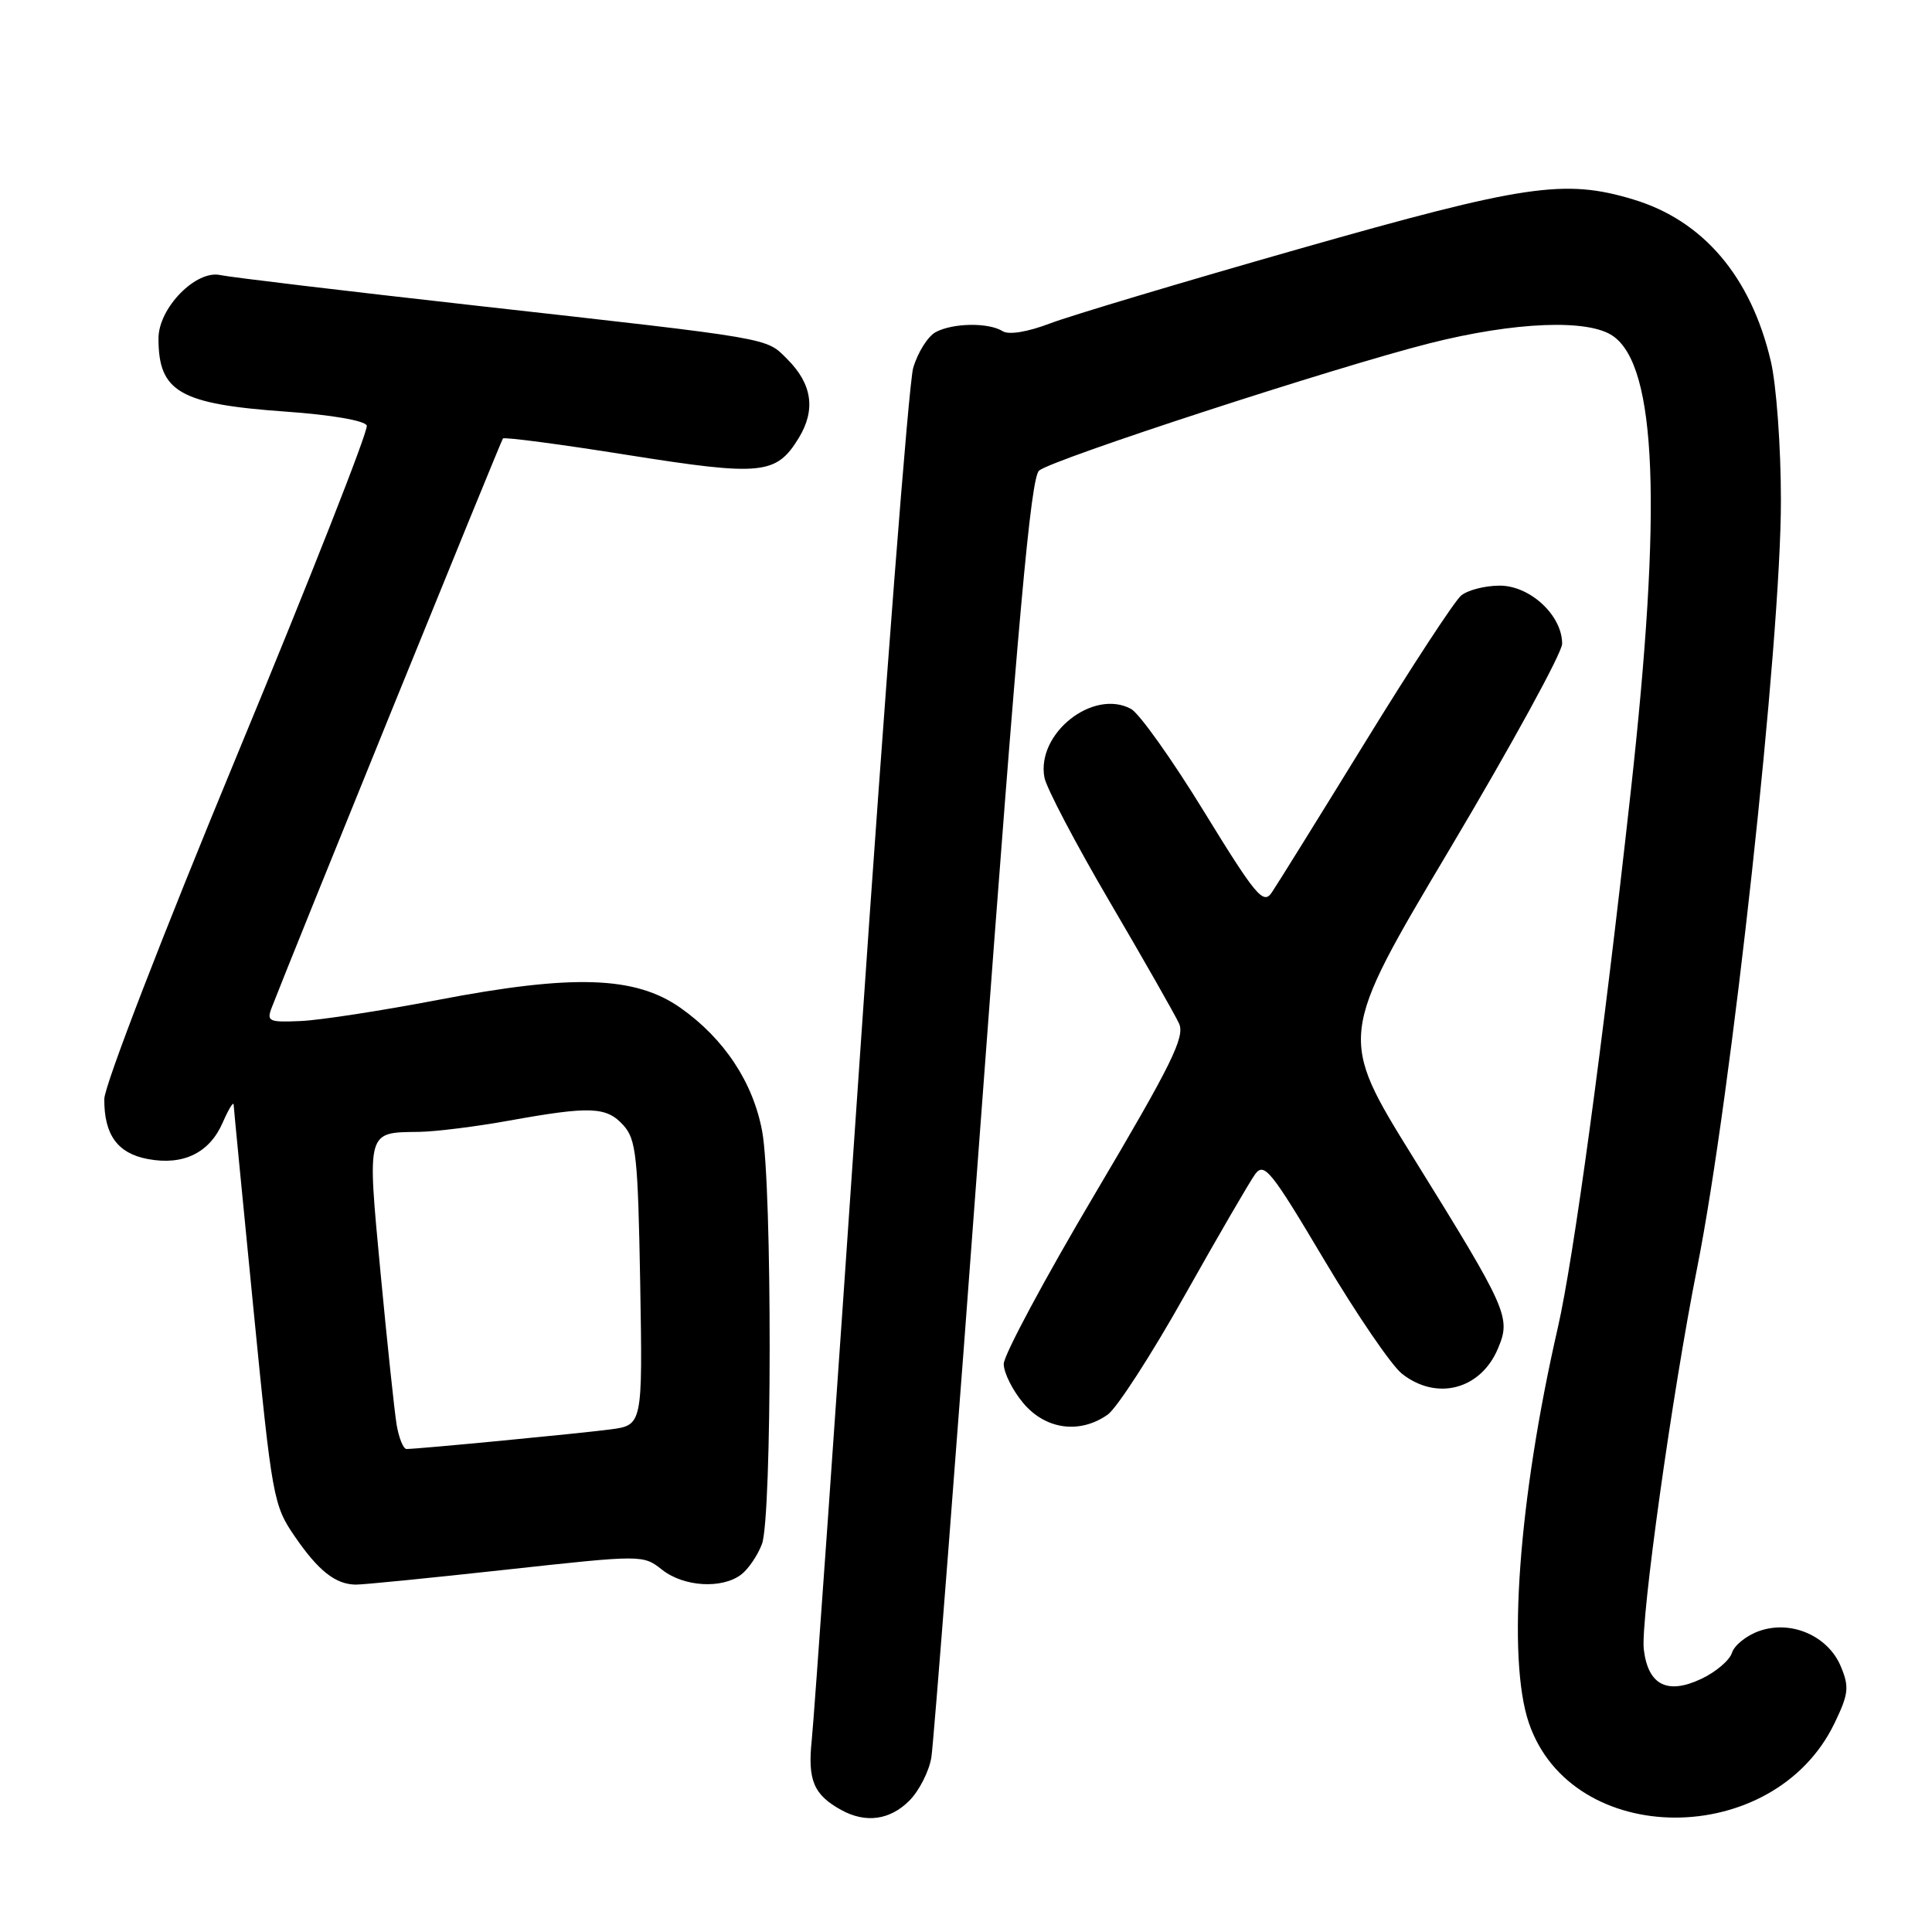 <?xml version="1.0" encoding="UTF-8" standalone="no"?>
<!DOCTYPE svg PUBLIC "-//W3C//DTD SVG 1.1//EN" "http://www.w3.org/Graphics/SVG/1.1/DTD/svg11.dtd" >
<svg xmlns="http://www.w3.org/2000/svg" xmlns:xlink="http://www.w3.org/1999/xlink" version="1.1" viewBox="0 0 256 256">
 <g >
 <path fill="currentColor"
d=" M 120.48 238.61 C 121.79 237.30 123.11 234.71 123.41 232.86 C 123.71 231.01 126.73 192.15 130.11 146.50 C 134.92 81.71 136.58 63.25 137.69 62.35 C 139.57 60.83 176.84 48.68 189.38 45.50 C 200.72 42.63 210.47 42.24 213.74 44.53 C 219.54 48.59 220.26 67.24 216.07 105.00 C 212.37 138.45 208.50 166.88 206.41 175.97 C 201.22 198.62 199.67 219.74 202.58 228.29 C 208.27 244.98 234.99 245.04 243.06 228.38 C 244.95 224.47 245.06 223.55 243.93 220.84 C 242.25 216.77 237.36 214.63 233.13 216.11 C 231.45 216.69 229.82 217.99 229.50 218.99 C 229.19 219.99 227.37 221.54 225.47 222.44 C 220.93 224.60 218.37 223.29 217.81 218.54 C 217.37 214.70 221.56 184.68 224.88 168.00 C 229.41 145.25 236.01 84.78 235.98 66.28 C 235.98 59.21 235.38 50.98 234.64 47.85 C 232.00 36.63 225.68 29.21 216.39 26.42 C 207.31 23.68 202.01 24.47 172.16 32.97 C 156.76 37.36 141.92 41.80 139.18 42.84 C 136.13 44.00 133.67 44.40 132.85 43.88 C 131.00 42.72 126.27 42.78 123.98 44.01 C 122.94 44.57 121.60 46.71 121.00 48.76 C 120.41 50.82 117.26 91.42 114.01 139.00 C 110.76 186.58 107.86 227.78 107.56 230.58 C 107.00 235.90 107.82 237.83 111.50 239.85 C 114.72 241.61 117.92 241.17 120.48 238.61 Z  M 66.97 208.00 C 85.18 206.01 85.20 206.01 87.73 208.00 C 90.61 210.27 95.66 210.57 98.21 208.64 C 99.15 207.92 100.39 206.11 100.96 204.60 C 102.31 201.06 102.33 157.06 100.99 149.89 C 99.78 143.39 95.94 137.61 90.16 133.54 C 84.17 129.33 75.93 129.06 58.00 132.50 C 50.58 133.92 42.42 135.18 39.87 135.29 C 35.61 135.48 35.30 135.34 36.01 133.50 C 38.41 127.25 66.37 58.43 66.64 58.10 C 66.81 57.89 74.23 58.86 83.12 60.28 C 100.96 63.11 102.86 62.92 105.86 58.00 C 108.11 54.29 107.61 50.88 104.33 47.60 C 101.43 44.71 102.88 44.96 63.00 40.49 C 45.67 38.55 30.47 36.73 29.20 36.45 C 25.97 35.73 21.00 40.81 21.00 44.84 C 21.00 51.93 23.79 53.54 37.85 54.54 C 43.93 54.97 48.34 55.73 48.60 56.39 C 48.84 57.01 41.11 76.64 31.43 100.01 C 21.60 123.74 13.82 143.88 13.82 145.63 C 13.79 150.37 15.58 152.83 19.59 153.58 C 24.29 154.46 27.76 152.77 29.51 148.75 C 30.29 146.96 30.94 145.90 30.96 146.38 C 30.98 146.87 32.16 158.98 33.57 173.30 C 36.06 198.57 36.22 199.46 39.09 203.63 C 42.20 208.15 44.44 209.92 47.12 209.97 C 48.01 209.99 56.94 209.10 66.97 208.00 Z  M 146.77 187.45 C 147.98 186.60 152.58 179.49 156.98 171.65 C 161.39 163.81 165.59 156.58 166.31 155.59 C 167.51 153.96 168.42 155.09 175.45 166.92 C 179.75 174.15 184.39 180.95 185.77 182.03 C 190.38 185.66 196.21 184.12 198.49 178.68 C 200.23 174.56 199.81 173.60 187.29 153.42 C 177.32 137.34 177.32 137.34 192.15 112.42 C 200.30 98.71 206.98 86.51 206.99 85.31 C 207.01 81.56 202.76 77.60 198.72 77.60 C 196.78 77.60 194.48 78.19 193.61 78.91 C 192.74 79.63 187.01 88.39 180.88 98.36 C 174.74 108.34 169.17 117.31 168.49 118.30 C 167.39 119.89 166.37 118.67 159.54 107.54 C 155.31 100.64 150.95 94.51 149.86 93.93 C 144.83 91.23 137.31 97.19 138.39 103.02 C 138.65 104.40 142.55 111.83 147.06 119.52 C 151.57 127.21 155.69 134.45 156.23 135.62 C 157.04 137.39 155.26 141.01 145.10 158.17 C 138.44 169.41 133.00 179.56 133.00 180.73 C 133.00 181.89 134.17 184.23 135.59 185.92 C 138.54 189.43 143.06 190.05 146.77 187.45 Z  M 52.55 188.75 C 52.26 186.96 51.30 177.90 50.42 168.61 C 48.64 149.68 48.54 150.07 55.50 149.98 C 57.70 149.95 63.10 149.28 67.50 148.48 C 78.24 146.55 80.36 146.63 82.60 149.10 C 84.30 150.98 84.53 153.19 84.83 170.03 C 85.15 188.85 85.15 188.85 80.83 189.41 C 76.54 189.97 55.38 192.00 53.87 192.00 C 53.44 192.00 52.85 190.54 52.55 188.75 Z "/>
</g>
</svg>